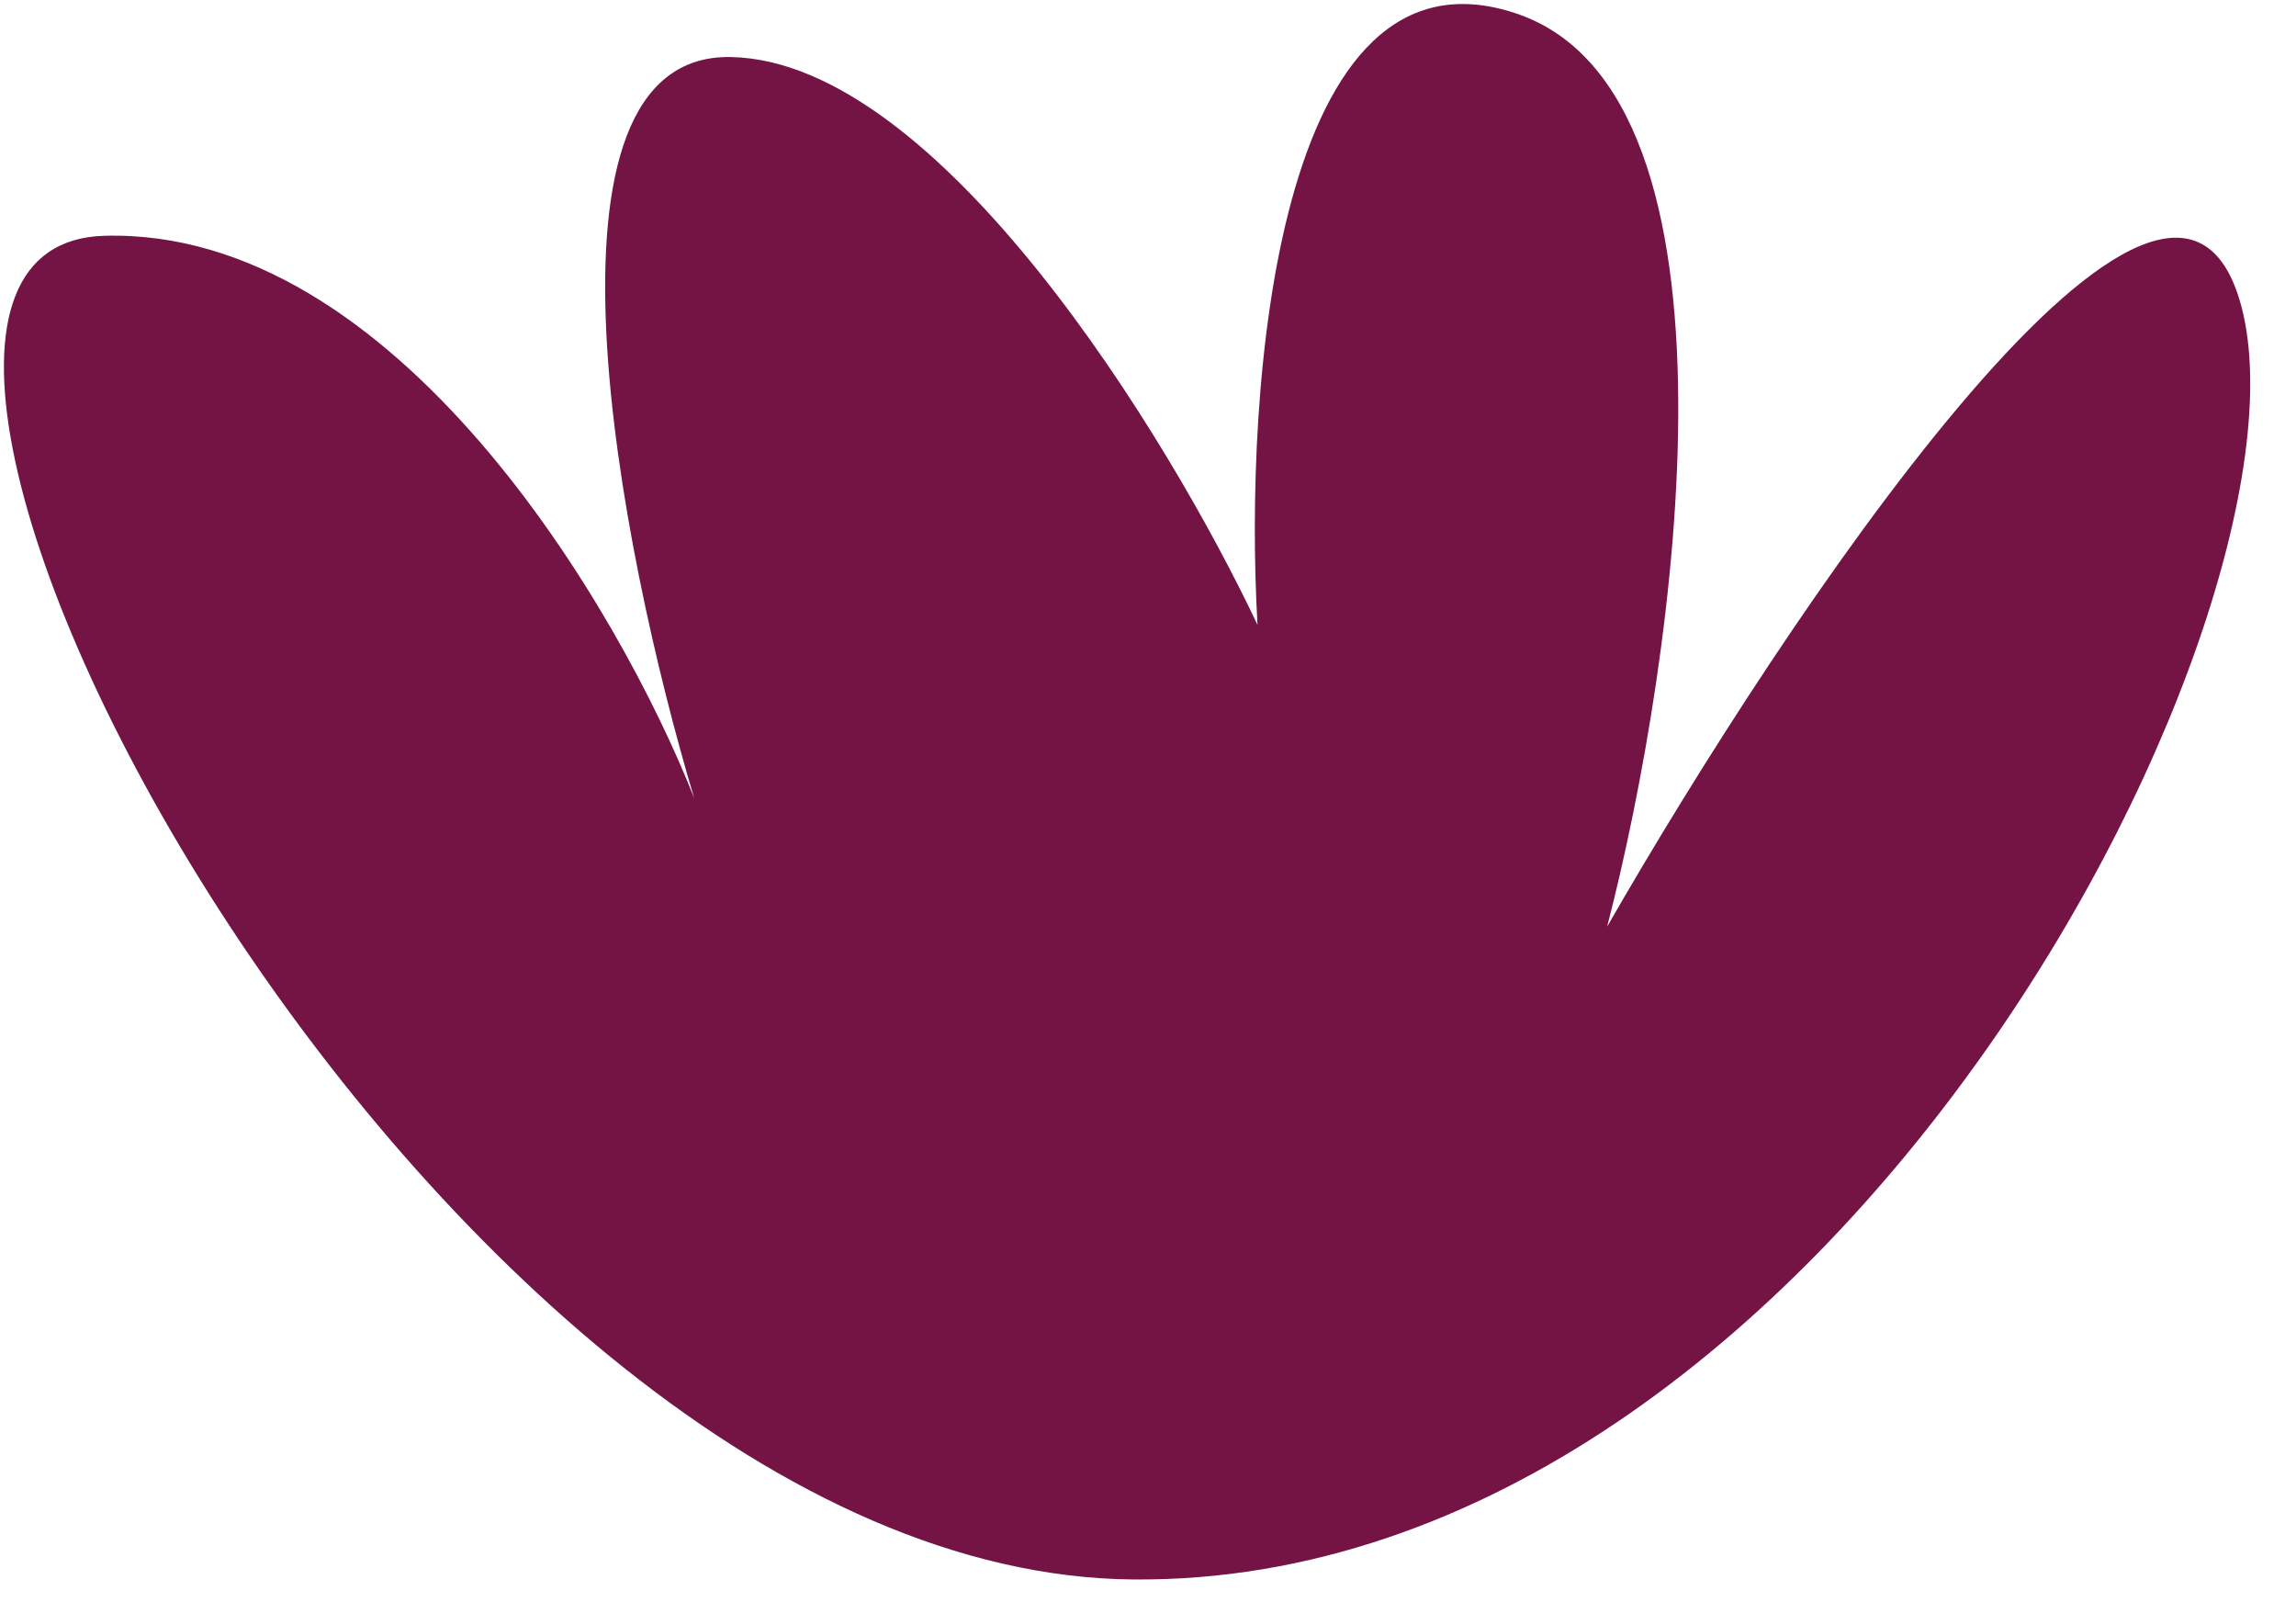 <svg width="43" height="30" viewBox="0 0 43 30" fill="none" xmlns="http://www.w3.org/2000/svg">
<path d="M1.955 4.415C7.409 4.265 11.592 11.372 13.001 14.944C11.603 10.287 9.782 0.991 13.687 1.068C17.592 1.144 21.89 8.188 23.551 11.7C23.293 7.251 23.903 -1.267 28.404 0.255C32.904 1.777 31.409 12.286 30.099 17.351C33.417 11.566 40.423 1.098 41.908 5.506C43.764 11.016 34.406 29.673 21.235 29.575C8.064 29.477 -4.863 4.601 1.955 4.415Z" fill="#741445"/>
</svg>
